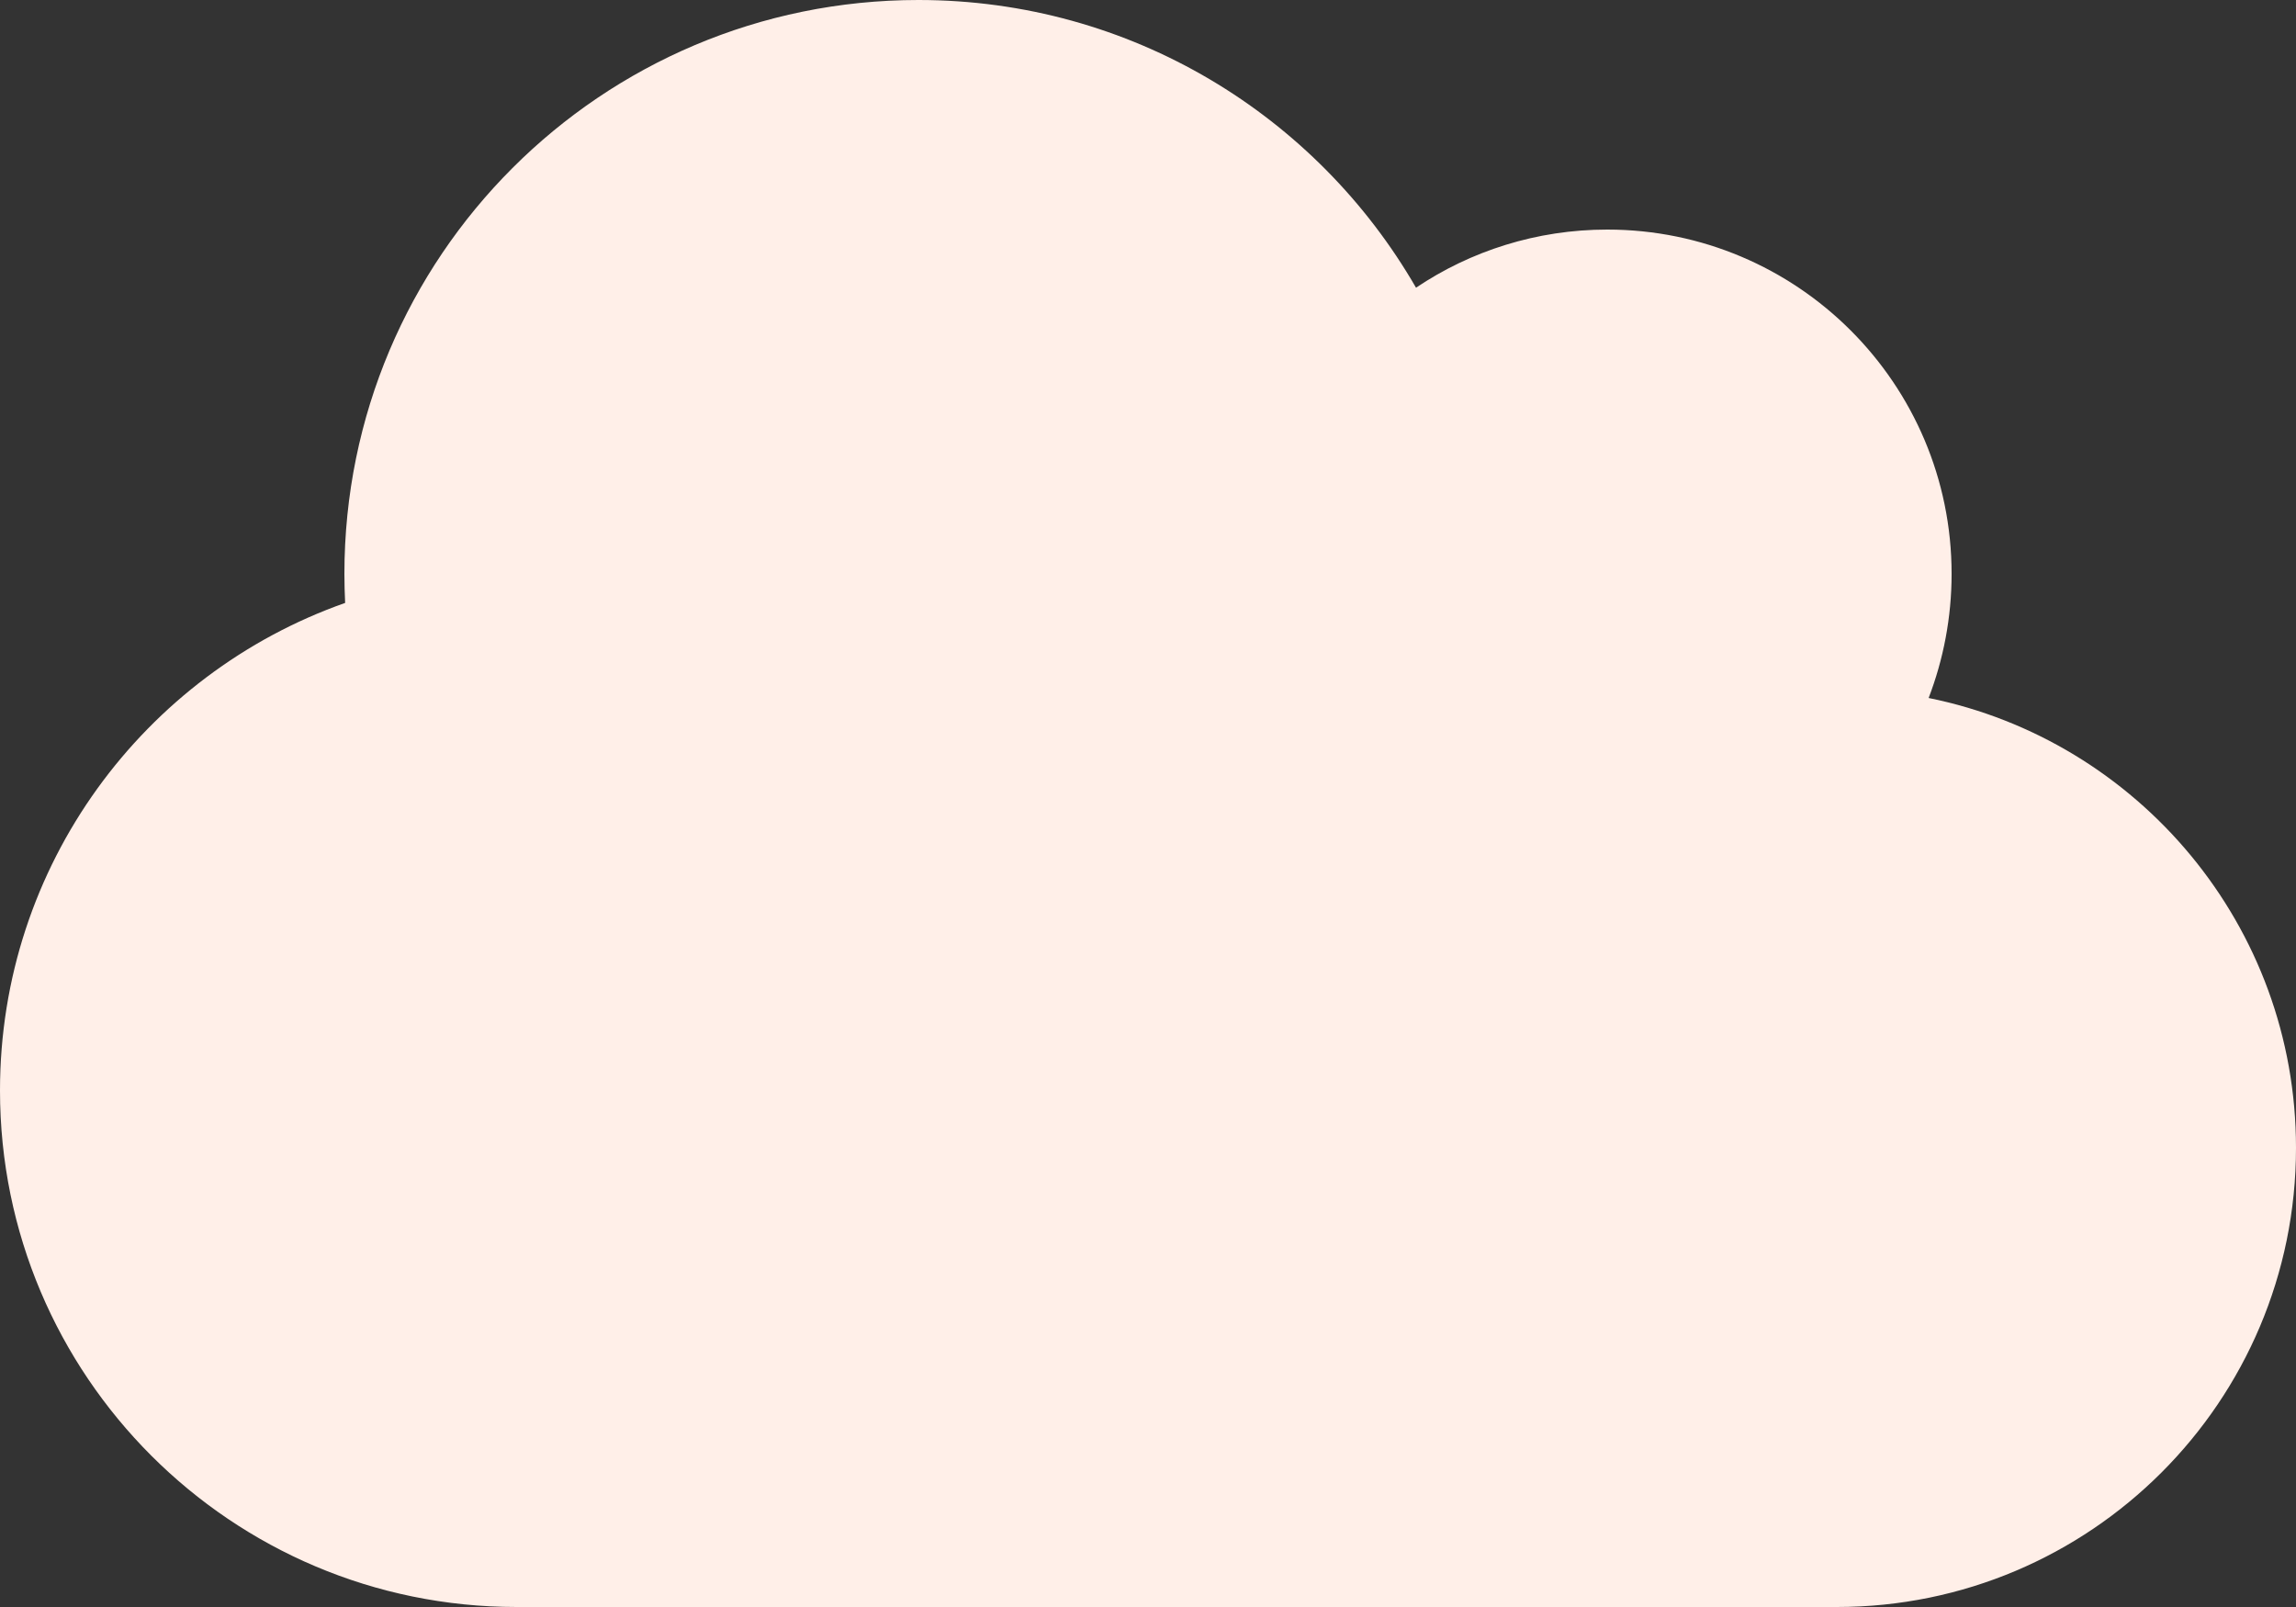 <?xml version="1.0" encoding="UTF-8"?>
<svg id="_圖層_1" data-name="圖層 1" xmlns="http://www.w3.org/2000/svg" viewBox="0 0 156 109.2">
  <rect x="0" y="0" width="156" height="109.2" fill="#333333" stroke="none"/>
  <defs>
    <style>
      .cls-1 {
        fill: #FFEFE8;
      }
    </style>
  </defs>
  <path class="cls-1" d="m0,74.1c0,19.38,15.72,35.1,35.1,35.1h89.7c17.23,0,31.2-13.97,31.2-31.2,0-15.09-10.73-27.69-24.96-30.57,1-2.61,1.56-5.46,1.56-8.43,0-12.92-10.48-23.4-23.4-23.4-4.8,0-9.29,1.46-12.99,3.95C89.46,7.85,76.85,0,62.4,0,40.85,0,23.4,17.45,23.4,39c0,.66.02,1.32.05,1.97C9.8,45.78,0,58.79,0,74.1Z"/>
</svg>